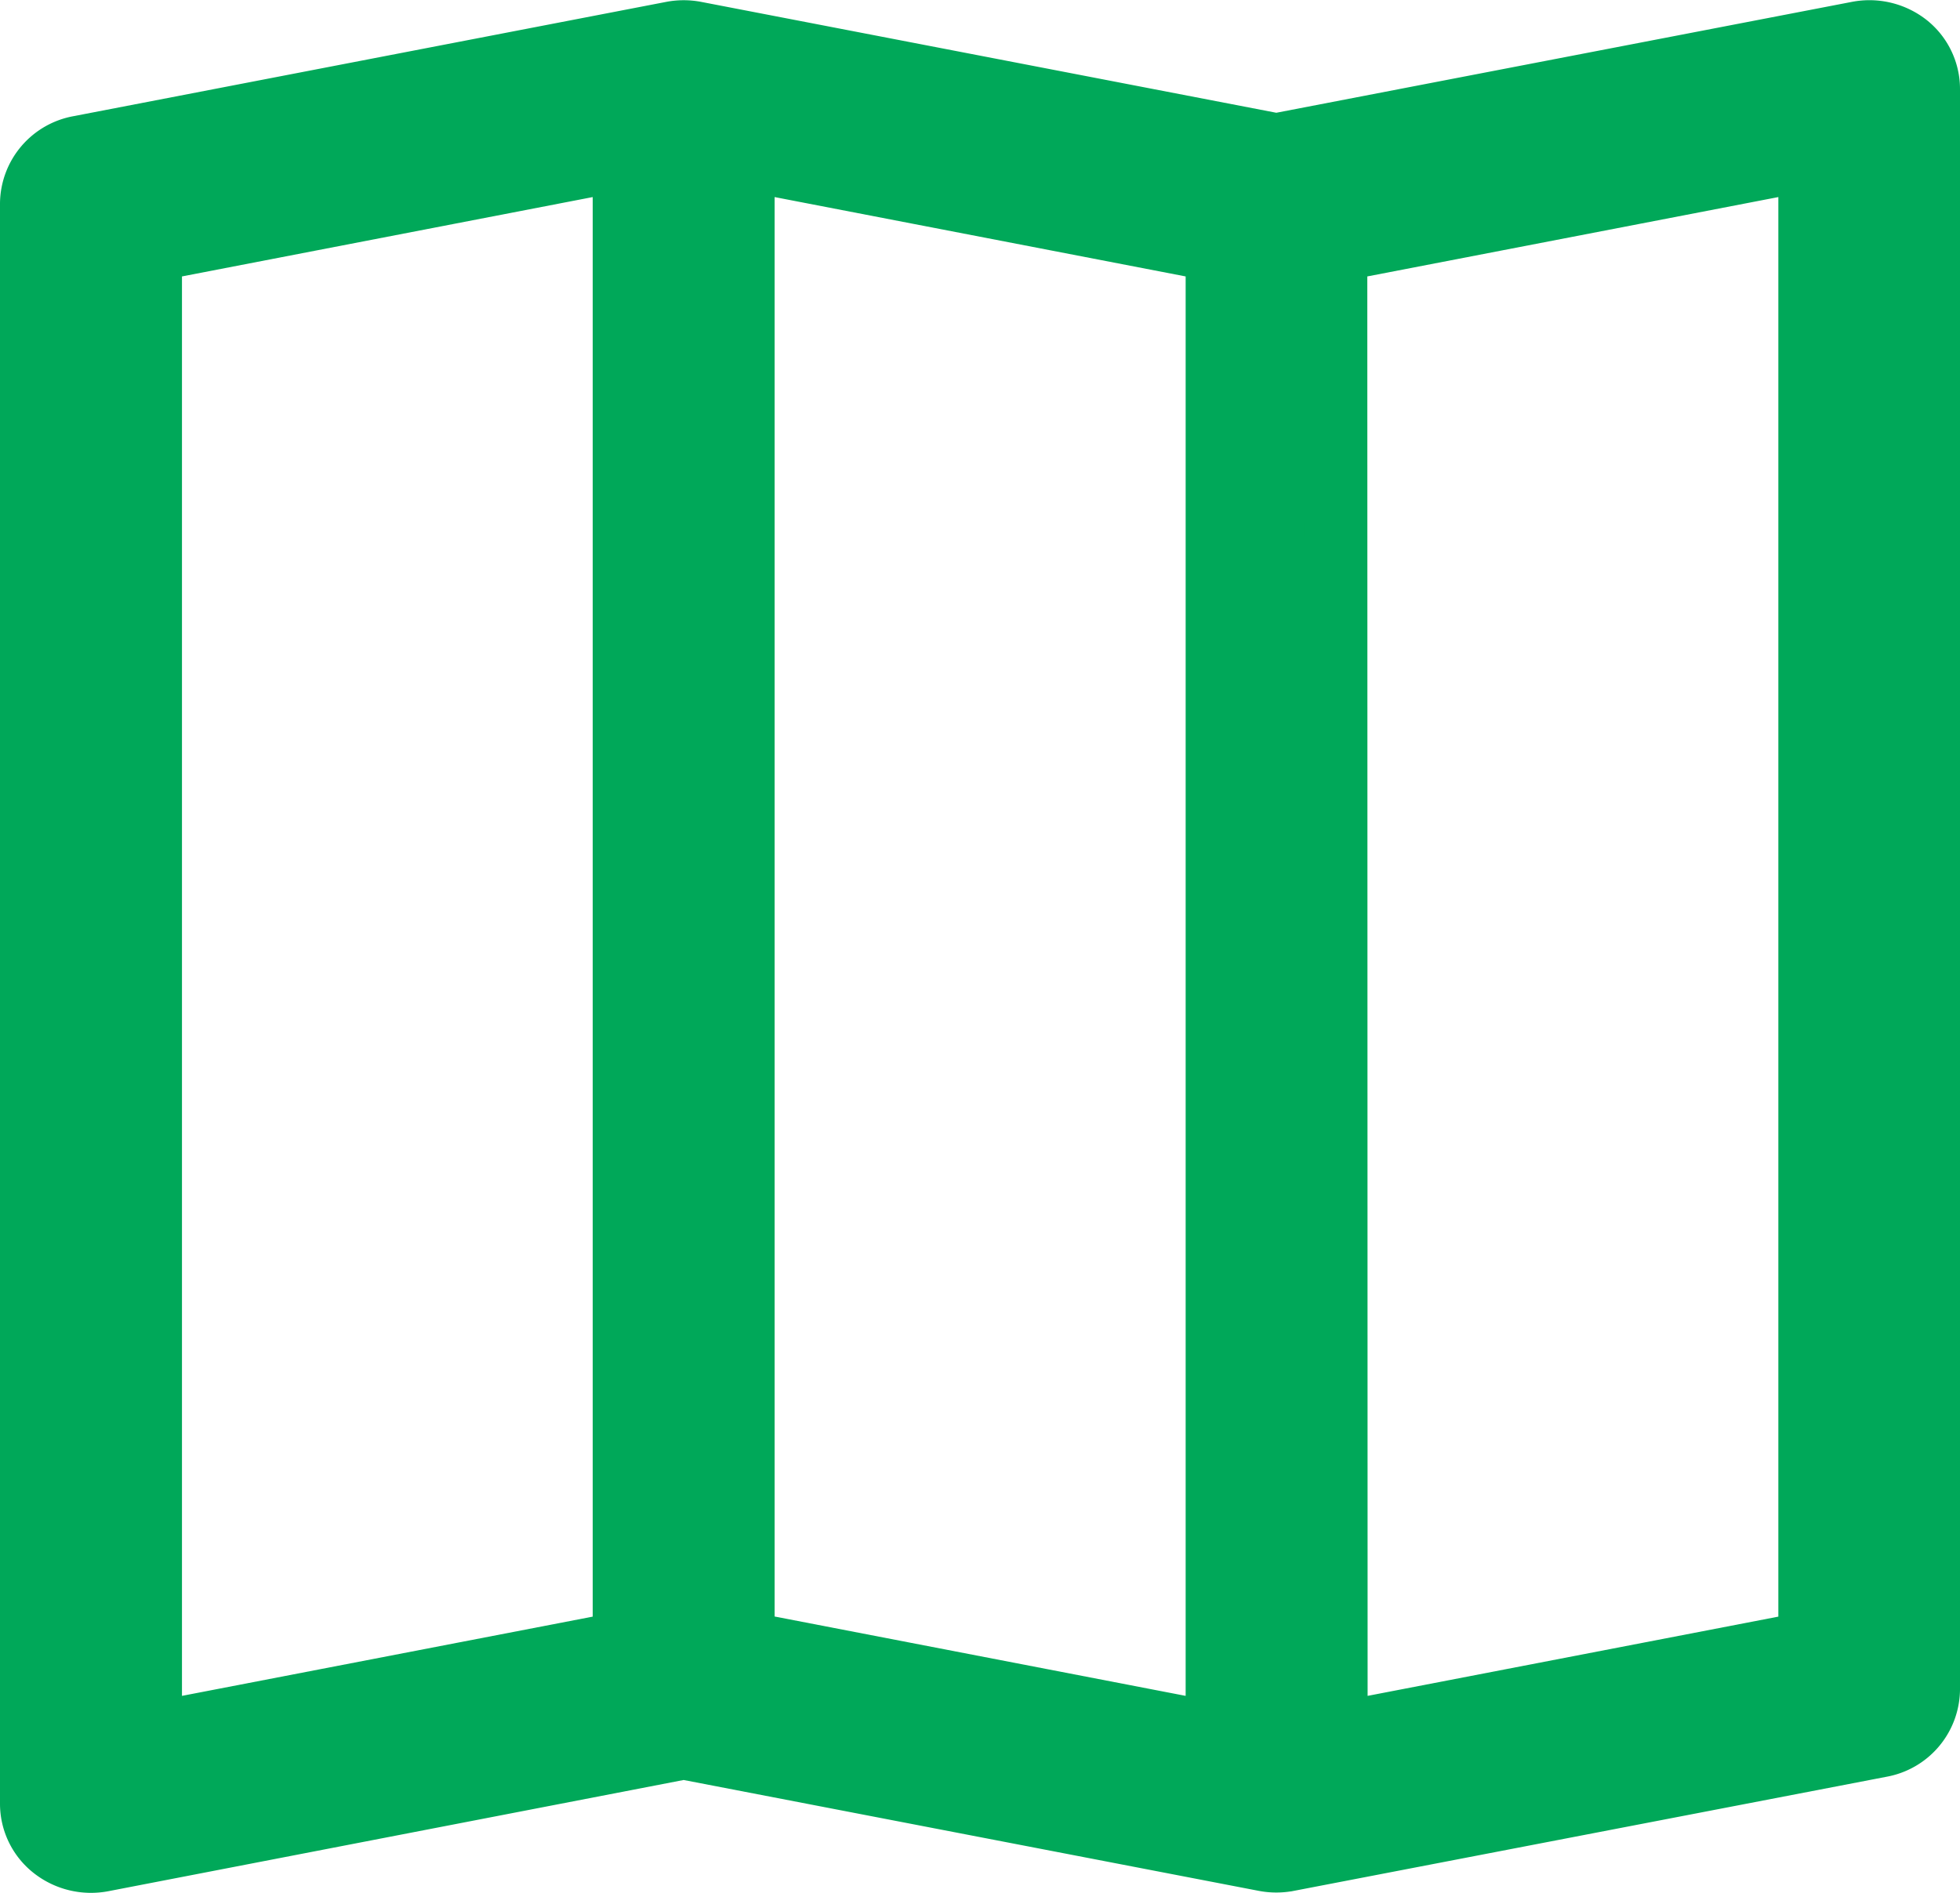 <svg xmlns="http://www.w3.org/2000/svg" width="30.913" height="29.863" viewBox="0 0 30.913 29.863">
  <defs>
    <style>
      .cls-1 {
        fill: #00a859;
        stroke: #00a859;
        fill-rule: evenodd;
      }
    </style>
  </defs>
  <path id="map" class="cls-1" d="M29.571.2a.89.89,0,0,1,.342.7v25.25a.911.911,0,0,1-.752.884l-9.348,1.8a.972.972,0,0,1-.366,0l-9.165-1.767L1.118,28.839a.96.96,0,0,1-.776-.187.89.89,0,0,1-.342-.7V2.705a.911.911,0,0,1,.752-.884L10.1.018a.968.968,0,0,1,.366,0L19.63,1.785,28.8.018A.96.96,0,0,1,29.571.2ZM18.7,3.445,11.217,2v23.41L18.7,26.855Zm1.87,23.41,7.478-1.443V2L20.565,3.445ZM9.348,25.412V2L1.87,3.445v23.41Z" transform="translate(0.5 0.503)"/>
</svg>
